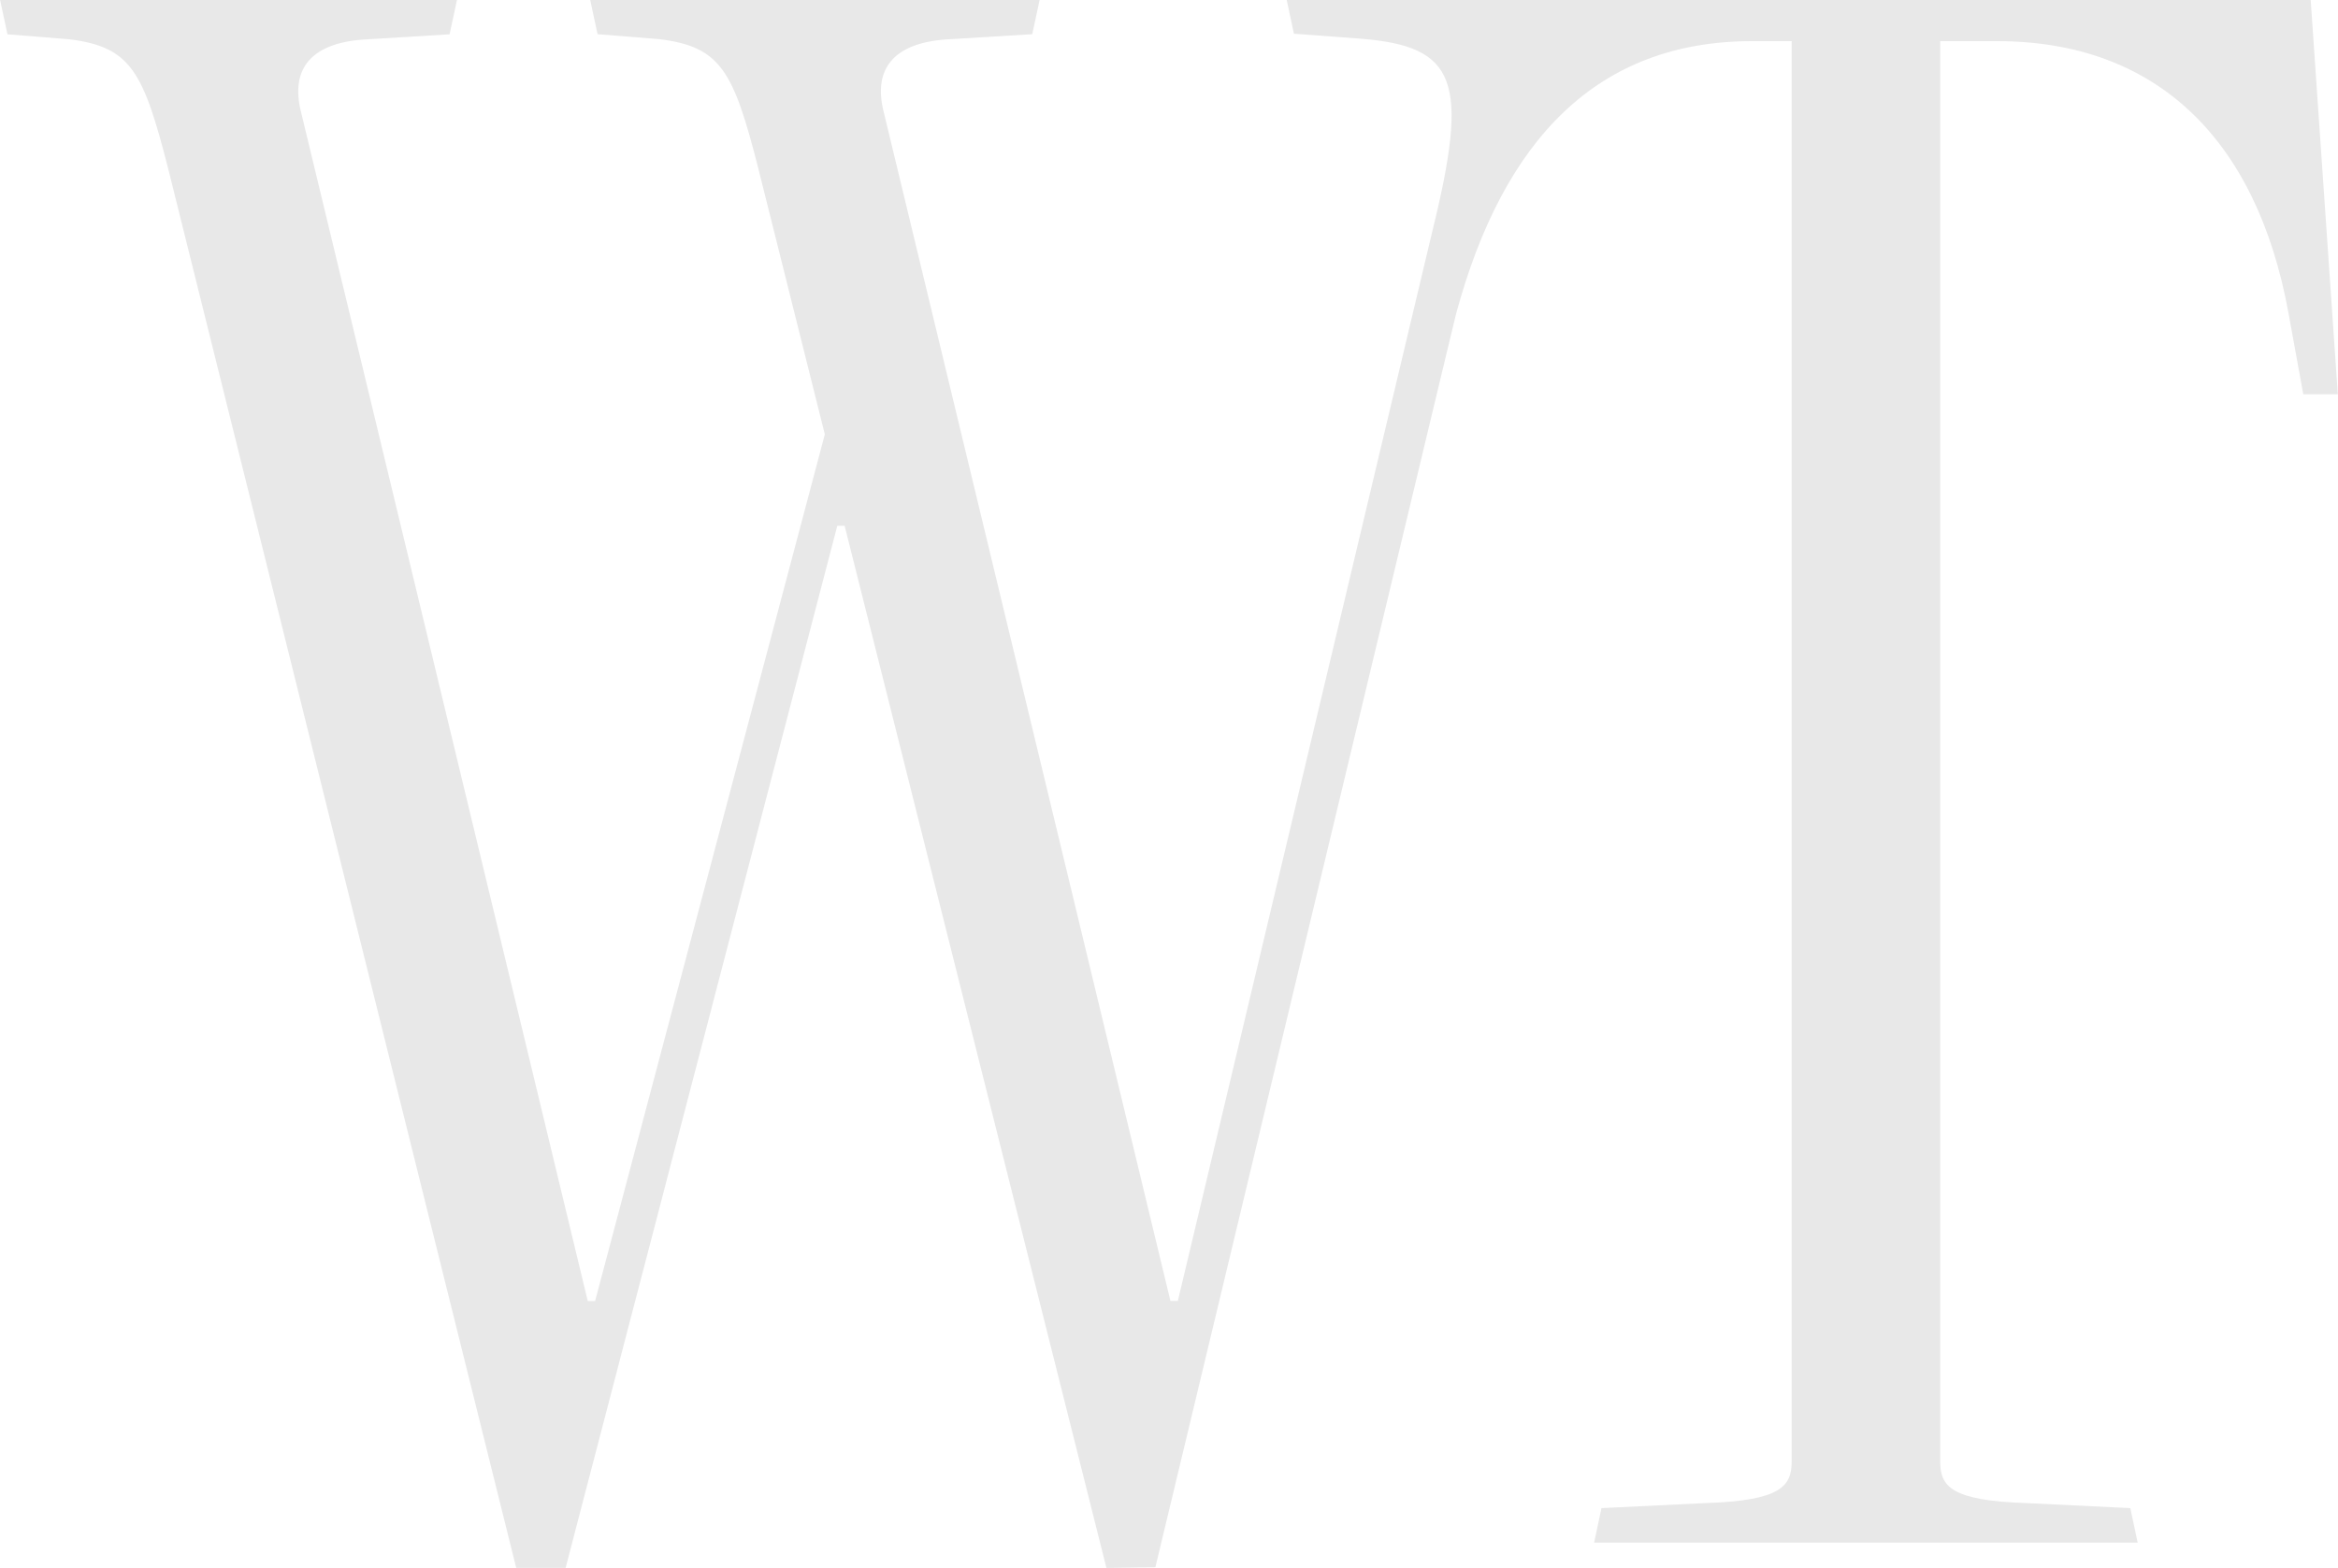 <svg xmlns="http://www.w3.org/2000/svg" width="40.001" height="26.832" viewBox="0 0 40.001 26.832"><path d="M-5259.071,8122.834-5263.55,8105h-.126l-4.648,17.833h-.845l-5.958-23.959c-.423-1.648-.635-2.07-1.69-2.2l-1.056-.085-.127-.59h7.818l-.127.59-1.394.085c-.93.042-1.353.465-1.142,1.268l4.9,20.324h.126l3.93-14.831-1.141-4.563c-.422-1.648-.634-2.07-1.69-2.2l-1.057-.085-.127-.59h7.691l-.127.59-1.394.085c-.929.042-1.354.465-1.142,1.268l4.9,20.324h.127l4.353-18.3c.634-2.577.423-3.169-1.226-3.3l-1.141-.085-.126-.59h17.521l.465,6.76h-.591l-.254-1.395c-.549-3-2.281-4.648-4.986-4.648h-.972v24.3c0,.423.168.676,1.479.718l1.774.086.126.591h-9.3l.126-.591,1.775-.086c1.311-.042,1.479-.295,1.479-.718v-24.3h-.676c-2.649,0-4.256,1.684-5.063,4.657-.053.213-.106.435-.161.667l-4.986,20.791Z" transform="translate(5278.001 -8096.002)" fill="#e8e8e8"/></svg>